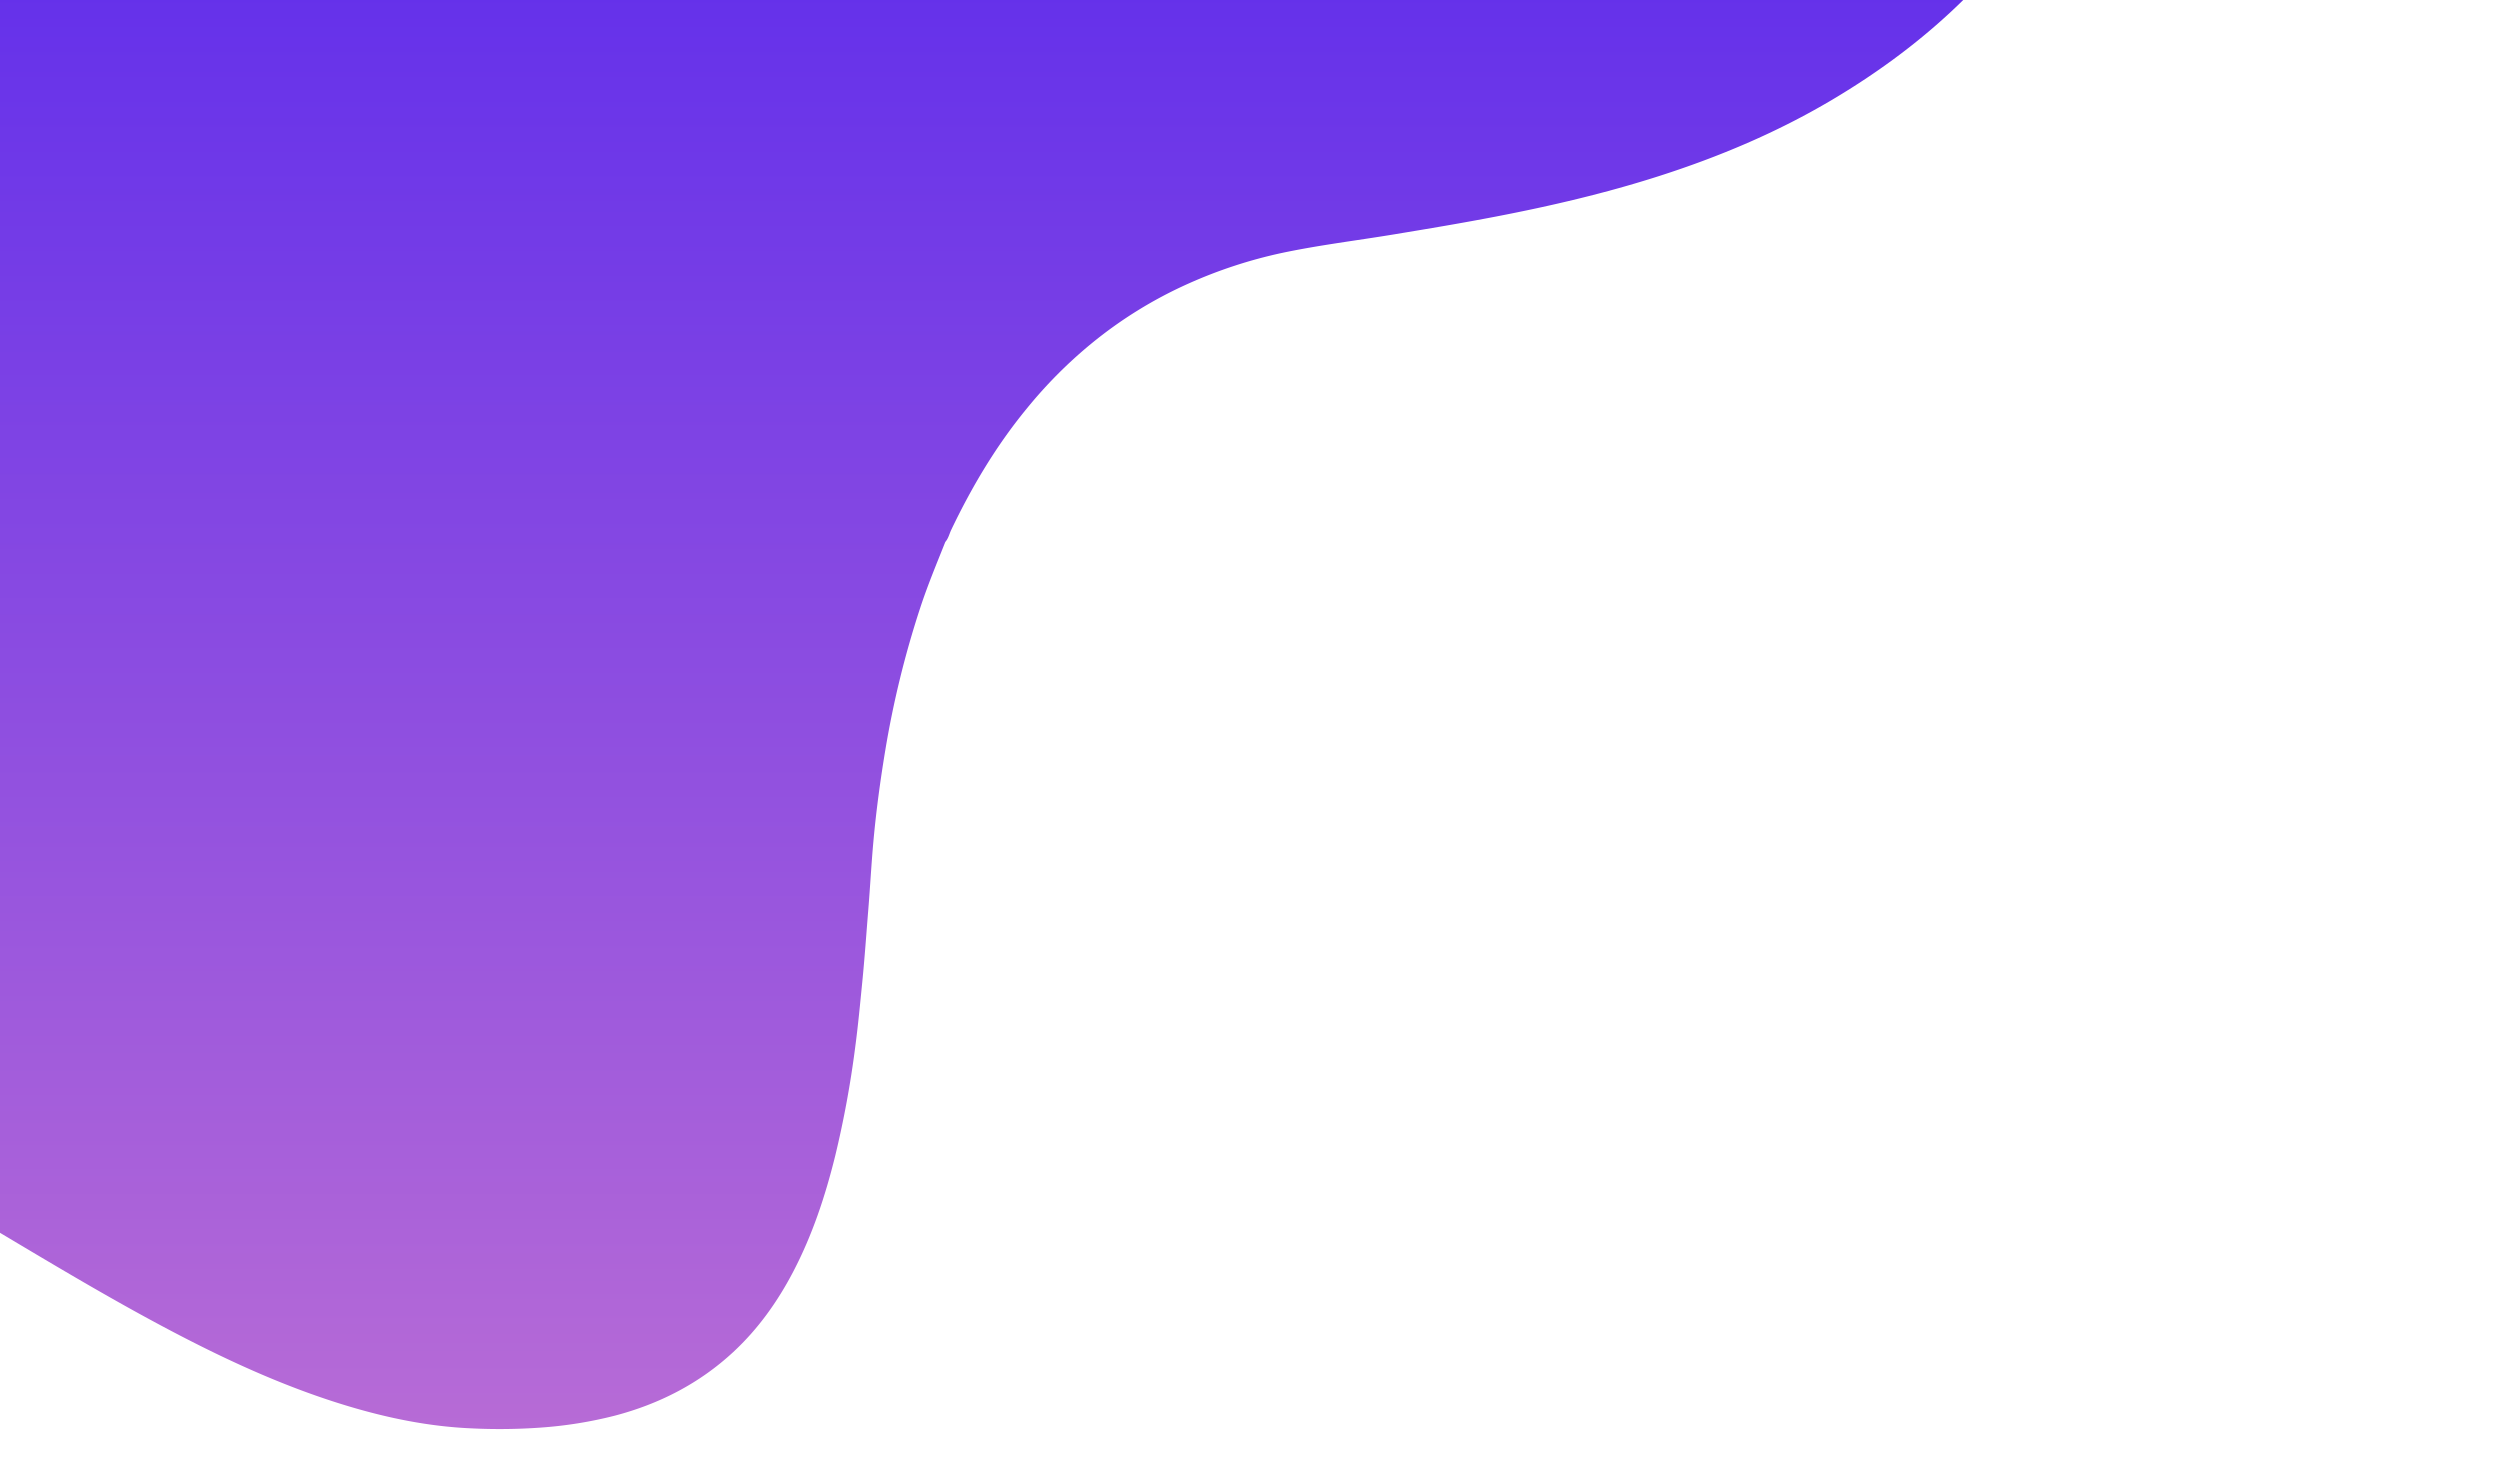 <svg xmlns="http://www.w3.org/2000/svg" xmlns:xlink="http://www.w3.org/1999/xlink" width="1920" height="1138" viewBox="0 0 1920 1138">
  <defs>
    <clipPath id="clip-path">
      <rect id="Rectangle_18466" data-name="Rectangle 18466" width="1920" height="1138" transform="translate(0 -4)" fill="#fff" stroke="#707070" stroke-width="1"/>
    </clipPath>
    <linearGradient id="linear-gradient" x1="0.5" x2="0.5" y2="1" gradientUnits="objectBoundingBox">
      <stop offset="0" stop-color="#622feb"/>
      <stop offset="1" stop-color="#b76bd6"/>
    </linearGradient>
  </defs>
  <g id="Mask_Group_35" data-name="Mask Group 35" transform="translate(0 4)" clip-path="url(#clip-path)">
    <path id="Path_2254" data-name="Path 2254" d="M-266.175-291.773s-18.487,936.947,25.249,963.007c46.315,27.6,92.543,55.352,140.415,80.2,41.693,21.641,84.438,40.88,129.562,54.394,30.632,9.175,61.842,15.536,93.8,16.954a442.656,442.656,0,0,0,53.41-.534,320.1,320.1,0,0,0,57.387-9.208c34.221-9.012,64.889-24.736,90.922-48.869,19.1-17.705,34-38.68,46.03-61.707,14.715-28.162,24.6-58.059,32.212-88.832A773.081,773.081,0,0,0,418.2,530.039c2.212-16.593,3.771-33.283,5.422-49.955,1.847-18.665,3.138-37.367,4.66-56.051,1.414-17.366,2.328-34.767,3.9-52.131,2.112-23.3,5.245-46.431,9.055-69.506a735.827,735.827,0,0,1,26.991-110.062c5.608-17.059,12.518-33.624,19.154-50.292,2.4-2.668,3.105-6.2,4.593-9.315C507.8,99.6,526.423,68.274,549.79,39.807a351.46,351.46,0,0,1,49.824-50.148,329.834,329.834,0,0,1,74.428-46A361.807,361.807,0,0,1,746.319-80c28.372-5.973,57.154-9.456,85.732-14.173,26.129-4.312,52.25-8.679,78.264-13.693,42.2-8.135,83.981-17.88,124.926-30.99,46.373-14.847,91.031-33.664,132.991-58.538,37.164-22.032,71.613-47.652,102.326-78.151C1278.463-283.391,180.429-318.932-266.175-291.773Z" transform="translate(238.6 270.172)" fill="url(#linear-gradient)"/>
  </g>
</svg>
